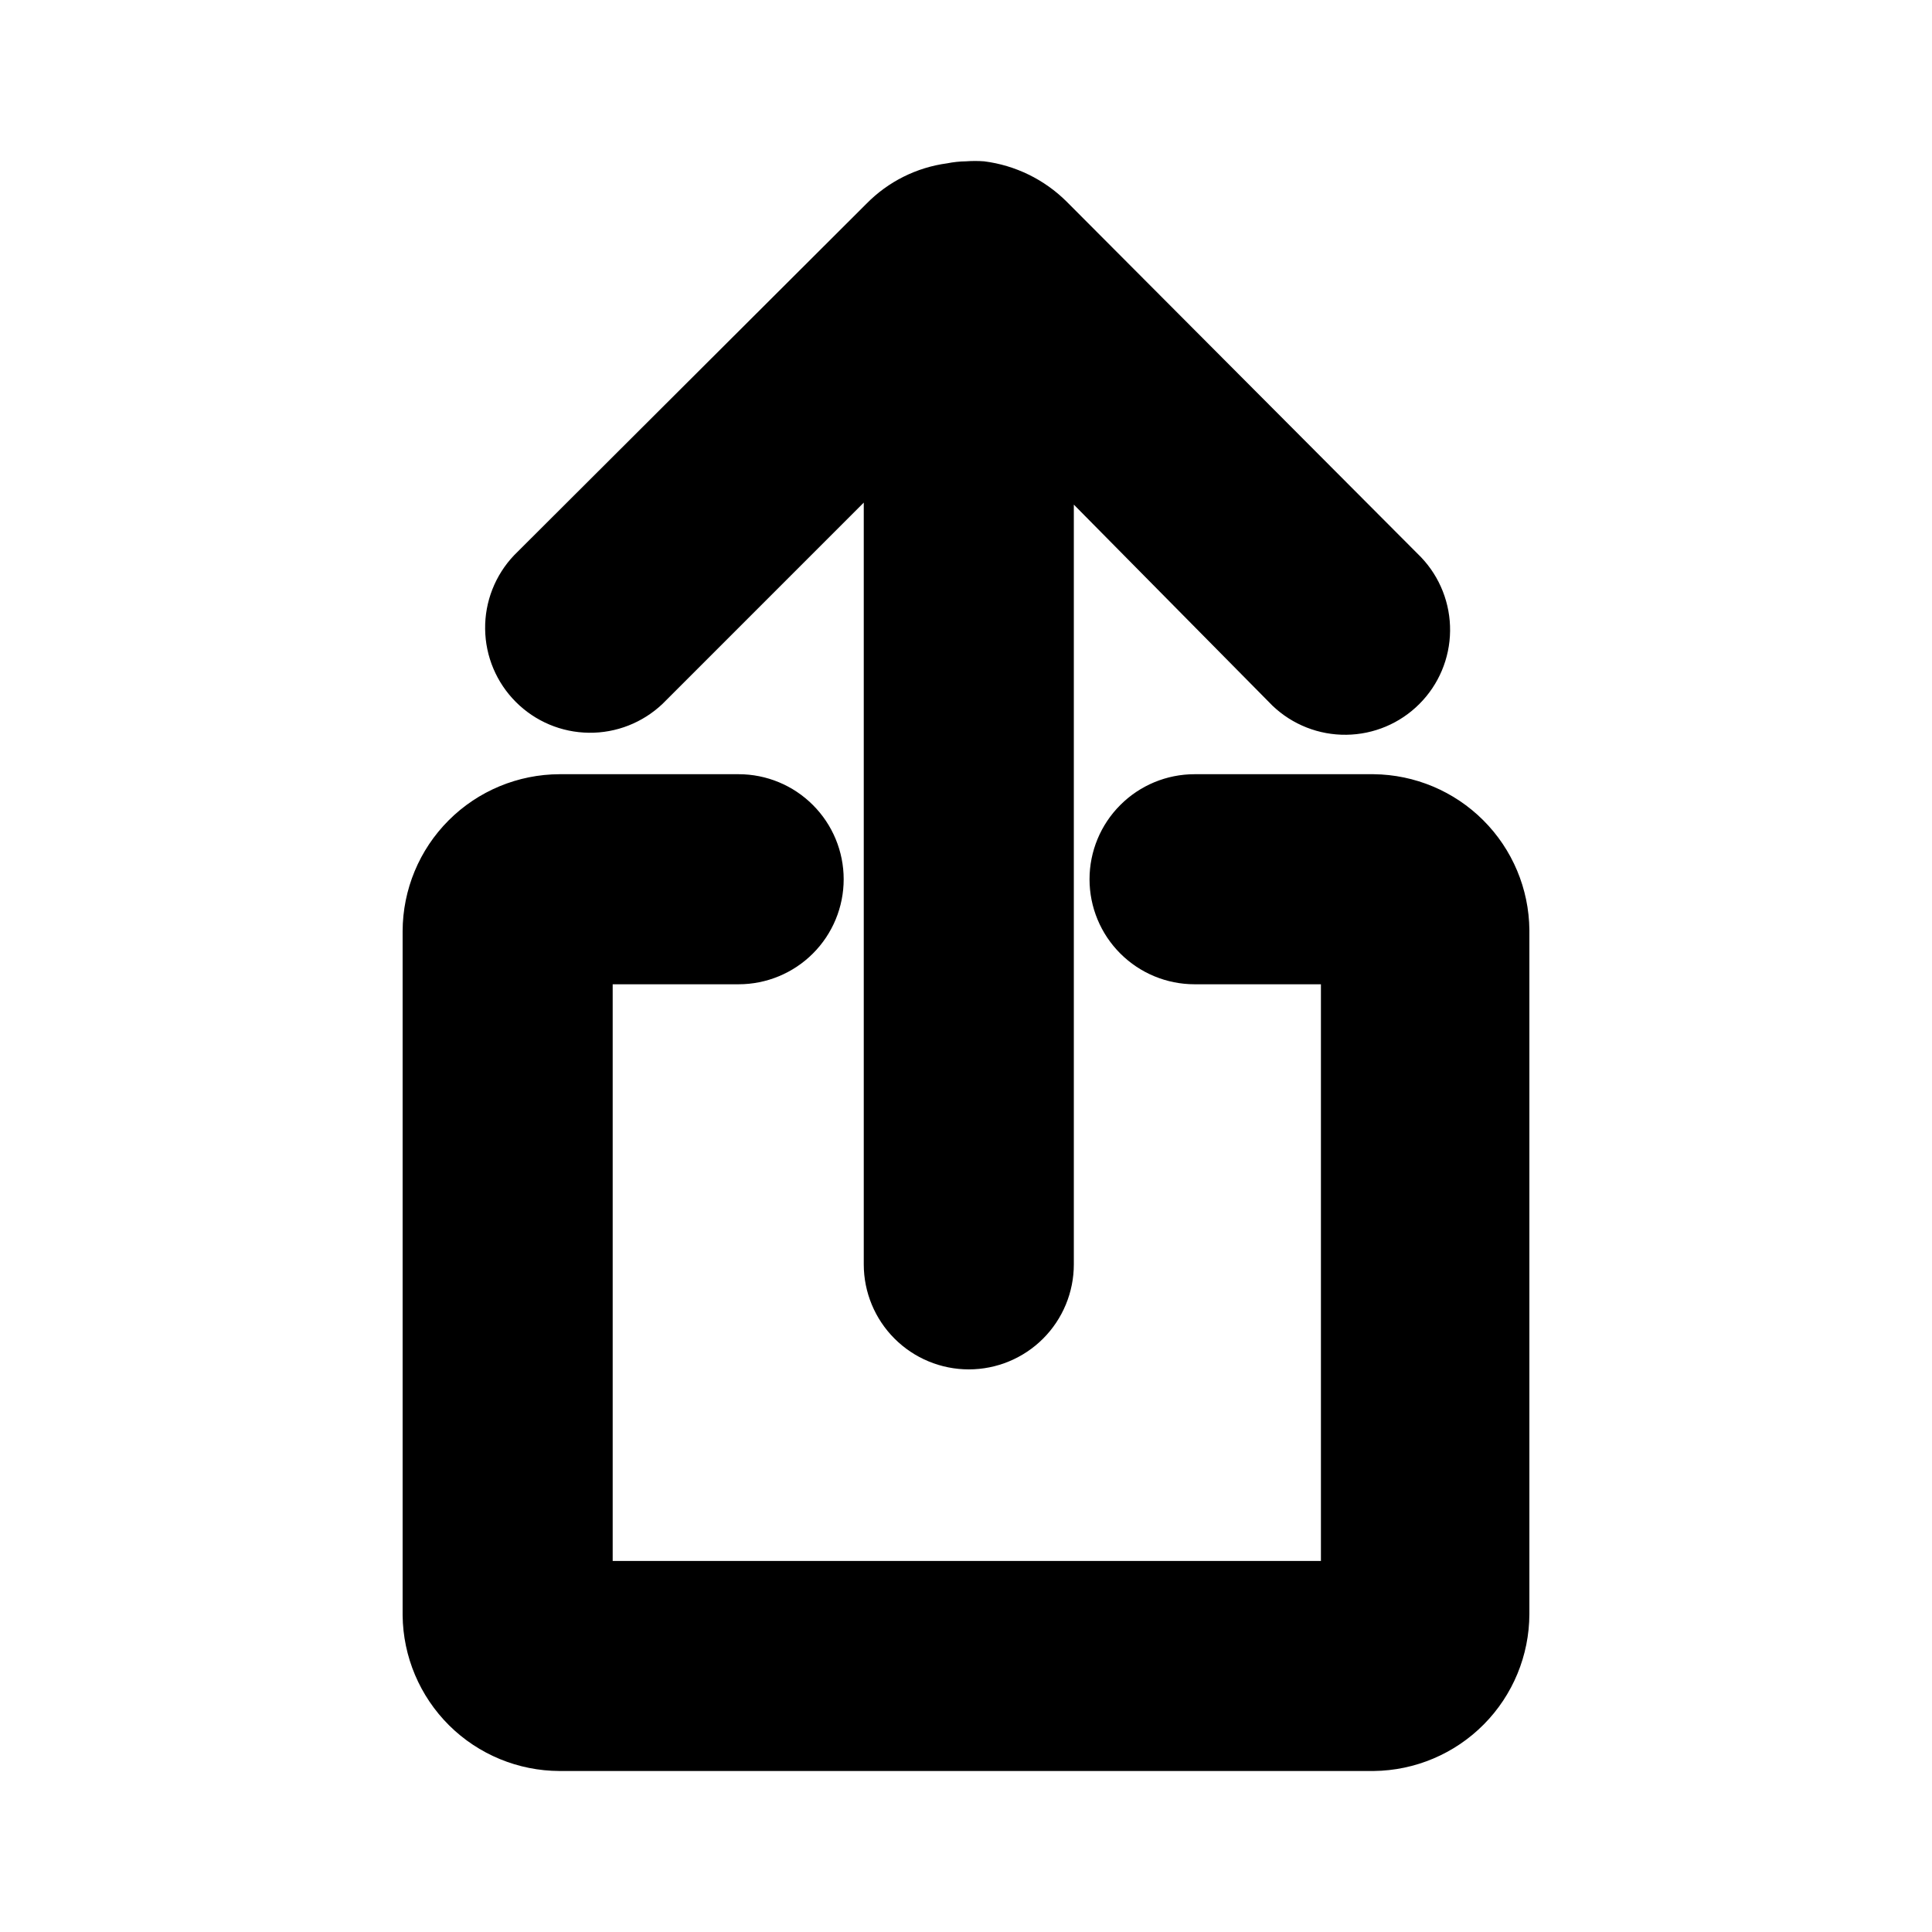 <svg width="48" height="48" viewBox="0 0 48 48" fill="none" xmlns="http://www.w3.org/2000/svg">
<path d="M34.128 19.235H29.679C28.987 19.235 28.323 19.51 27.834 20C27.344 20.489 27.069 21.153 27.069 21.845C27.069 22.537 27.344 23.201 27.834 23.69C28.323 24.179 28.987 24.454 29.679 24.454H32.818V38.781H15.222V24.454H18.351C19.043 24.454 19.707 24.179 20.196 23.69C20.686 23.201 20.961 22.537 20.961 21.845C20.961 21.153 20.686 20.489 20.196 20C19.707 19.51 19.043 19.235 18.351 19.235H13.902C12.869 19.238 11.879 19.649 11.148 20.38C10.417 21.111 10.006 22.101 10.003 23.134V40.131C10.013 41.159 10.429 42.142 11.158 42.866C11.888 43.59 12.874 43.997 13.902 44H34.128C35.156 43.989 36.139 43.574 36.863 42.844C37.587 42.115 37.994 41.129 37.997 40.101V23.104C37.987 22.081 37.576 21.103 36.852 20.38C36.129 19.657 35.151 19.246 34.128 19.235Z" fill="currentColor"/>
<path d="M16.462 17.486L21.46 12.487V31.413C21.46 32.105 21.735 32.769 22.225 33.258C22.714 33.747 23.378 34.022 24.07 34.022C24.762 34.022 25.426 33.747 25.915 33.258C26.404 32.769 26.679 32.105 26.679 31.413V12.537L31.618 17.536C32.111 18.005 32.769 18.264 33.45 18.255C34.131 18.247 34.782 17.973 35.263 17.491C35.745 17.01 36.019 16.359 36.027 15.678C36.035 14.997 35.777 14.339 35.308 13.846L26.499 5.008C25.945 4.458 25.225 4.106 24.45 4.008C24.3 3.997 24.15 3.997 24 4.008C23.842 4.01 23.685 4.027 23.53 4.058C22.771 4.16 22.067 4.512 21.53 5.058L12.772 13.796C12.303 14.29 12.044 14.947 12.053 15.628C12.061 16.309 12.335 16.96 12.817 17.441C13.298 17.923 13.949 18.197 14.63 18.205C15.311 18.214 15.968 17.955 16.462 17.486Z" fill="currentColor"/>
</svg>
